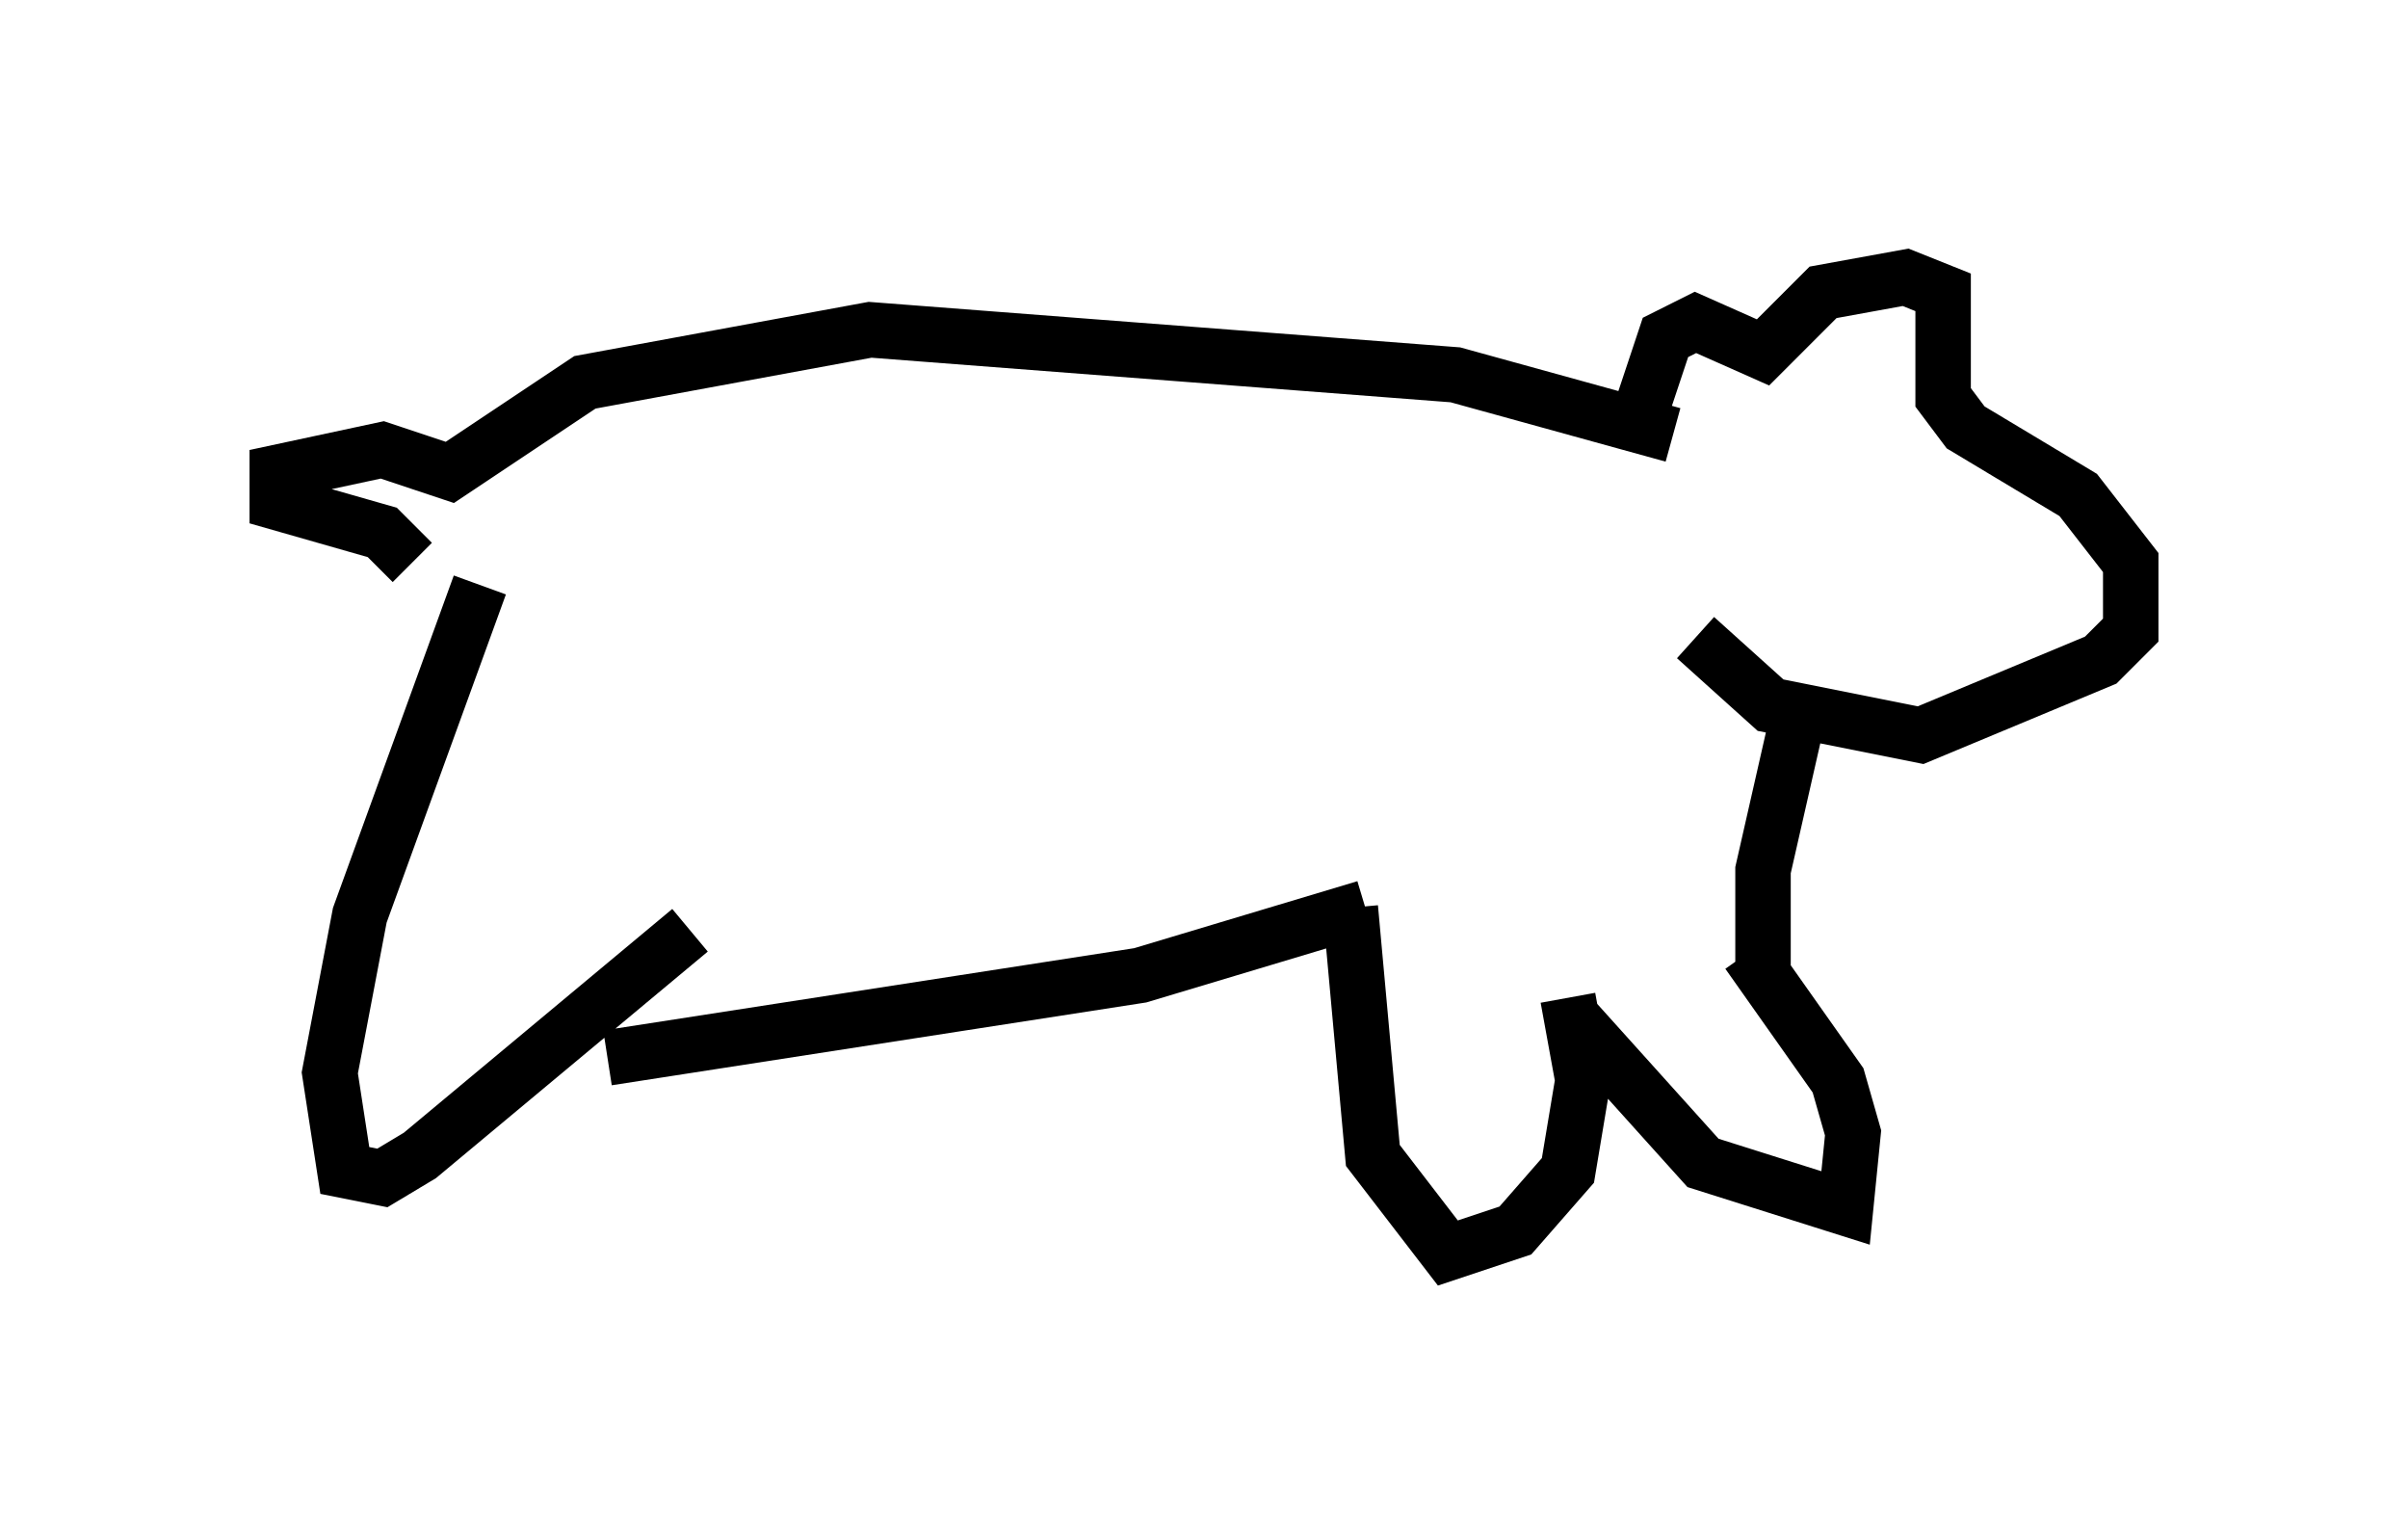 <?xml version="1.0" encoding="utf-8" ?>
<svg baseProfile="full" height="27.591" version="1.1" width="43.423" xmlns="http://www.w3.org/2000/svg" xmlns:ev="http://www.w3.org/2001/xml-events" xmlns:xlink="http://www.w3.org/1999/xlink"><defs /><rect fill="white" height="27.591" width="43.423" x="0" y="0" /><path d="M29.898, 9.195 m-0.406, -1.488 l0.541, -1.624 0.541, -0.271 l1.218, 0.541 1.083, -1.083 l1.488, -0.271 0.677, 0.271 l0.0, 1.894 0.406, 0.541 l2.03, 1.218 0.947, 1.218 l0.0, 1.218 -0.541, 0.541 l-3.248, 1.353 -2.706, -0.541 l-1.353, -1.218 m-0.406, -3.654 l-3.924, -1.083 -10.555, -0.812 l-5.142, 0.947 -2.436, 1.624 l-1.218, -0.406 -1.894, 0.406 l0.0, 0.541 1.894, 0.541 l0.541, 0.541 m1.218, 0.406 l-2.165, 5.954 -0.541, 2.842 l0.271, 1.759 0.677, 0.135 l0.677, -0.406 4.871, -4.059 m-1.488, 2.3 l9.607, -1.488 4.059, -1.218 m-0.271, 0.0 l0.406, 4.465 1.353, 1.759 l1.218, -0.406 0.947, -1.083 l0.271, -1.624 -0.271, -1.488 m0.0, 0.271 l2.436, 2.706 2.571, 0.812 l0.135, -1.353 -0.271, -0.947 l-1.624, -2.3 m0.271, 0.541 l0.0, -2.03 0.677, -2.977 " fill="none" stroke="black" stroke-width="1" /></svg>